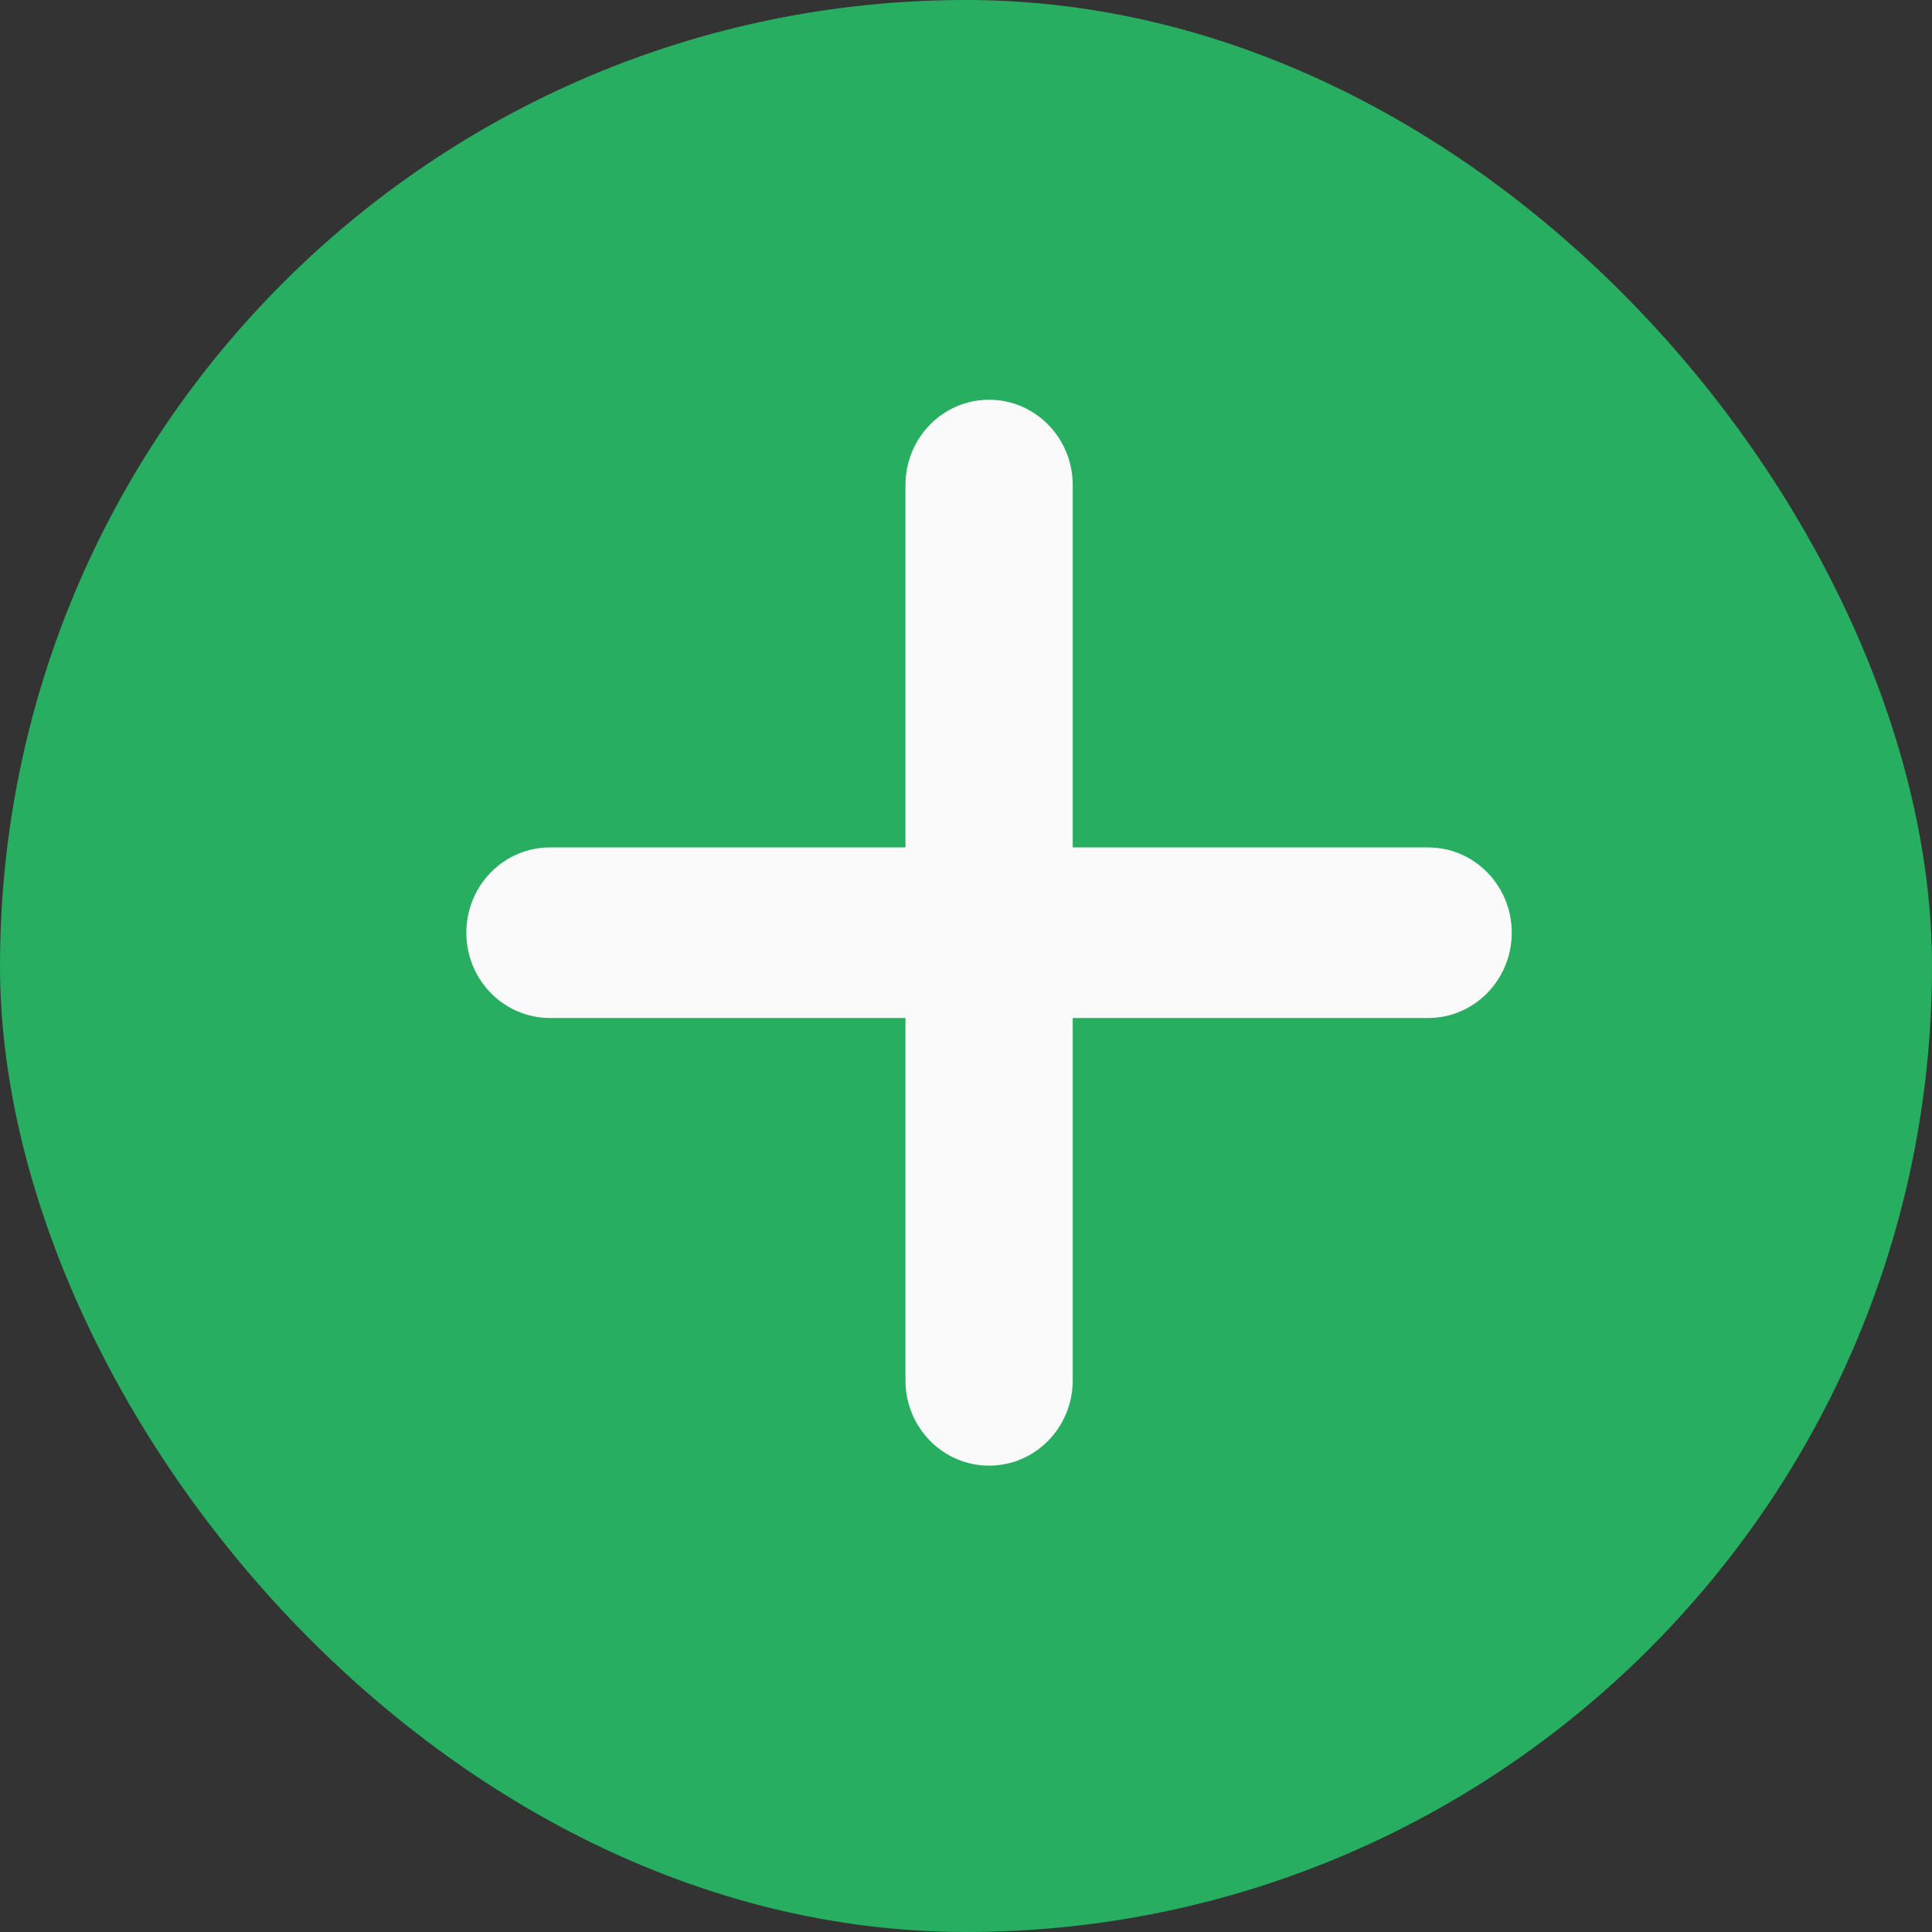<svg xmlns="http://www.w3.org/2000/svg" width="21" height="21" fill="none" viewBox="0 0 21 21"><rect x="0" y="0" width="21" height="21" fill="#333333" stroke="none"/><rect width="21" height="21" fill="#27AE60" rx="10.5"/><path fill="#FAFAFA" d="M15.523 11.065H11.66V15.004C11.66 15.516 11.253 15.931 10.751 15.931C10.248 15.931 9.842 15.516 9.842 15.004V11.065H5.978C5.475 11.065 5.069 10.65 5.069 10.138C5.069 9.626 5.475 9.211 5.978 9.211H9.842V5.272C9.842 4.76 10.248 4.345 10.751 4.345C11.253 4.345 11.66 4.76 11.66 5.272V9.211H15.523C16.026 9.211 16.432 9.626 16.432 10.138C16.432 10.65 16.026 11.065 15.523 11.065V11.065Z"/></svg>